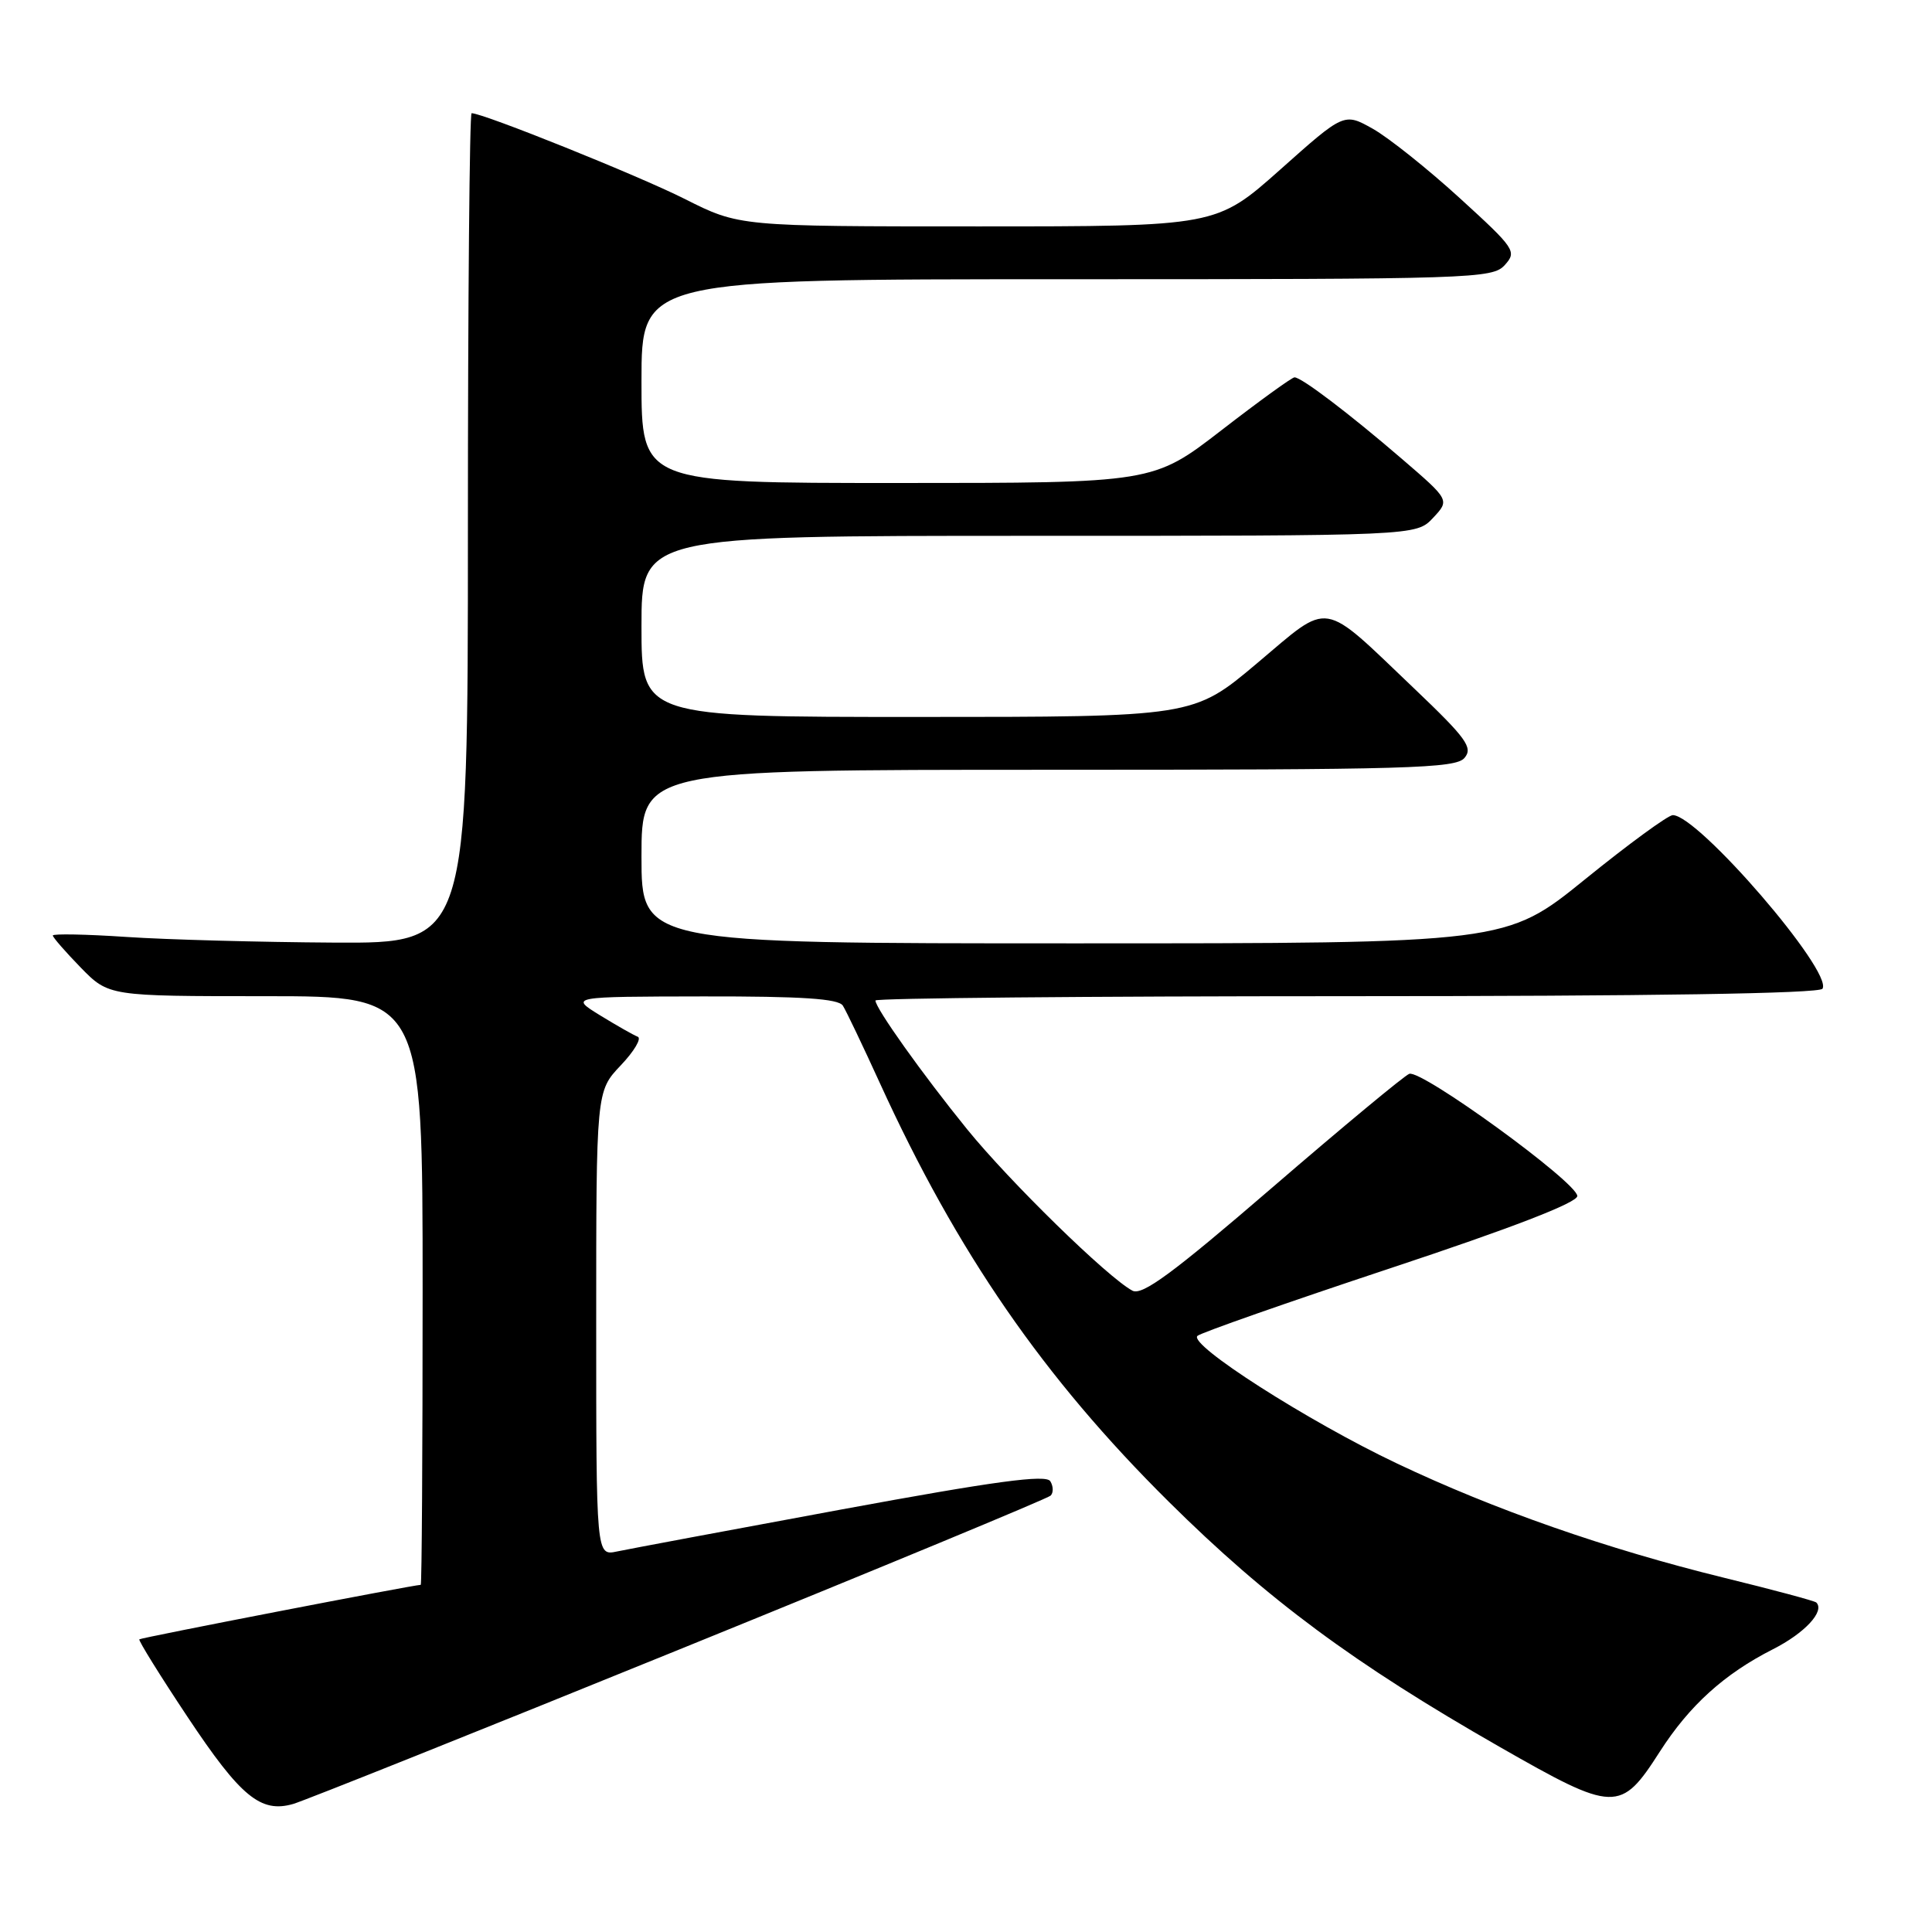 <?xml version="1.0" encoding="UTF-8" standalone="no"?>
<!DOCTYPE svg PUBLIC "-//W3C//DTD SVG 1.1//EN" "http://www.w3.org/Graphics/SVG/1.1/DTD/svg11.dtd" >
<svg xmlns="http://www.w3.org/2000/svg" xmlns:xlink="http://www.w3.org/1999/xlink" version="1.1" viewBox="0 0 256 256">
 <g >
 <path fill="currentColor"
d=" M 90.00 218.57 C 116.67 207.74 138.82 198.56 139.21 198.18 C 139.60 197.80 139.58 196.94 139.17 196.27 C 138.60 195.35 131.90 196.25 111.46 200.02 C 96.63 202.76 83.26 205.26 81.75 205.58 C 79.00 206.16 79.00 206.16 79.00 175.38 C 79.00 144.60 79.00 144.60 82.25 141.17 C 84.04 139.29 85.05 137.57 84.50 137.37 C 83.95 137.16 81.70 135.88 79.50 134.53 C 75.50 132.06 75.50 132.06 93.19 132.03 C 106.28 132.01 111.09 132.33 111.68 133.25 C 112.12 133.94 114.32 138.55 116.58 143.50 C 126.84 165.98 138.26 182.53 154.89 199.01 C 167.95 211.95 179.41 220.44 198.69 231.46 C 213.96 240.19 214.73 240.22 219.93 232.11 C 223.86 225.98 228.47 221.81 234.91 218.54 C 239.14 216.40 241.83 213.50 240.67 212.34 C 240.46 212.13 234.94 210.65 228.40 209.05 C 212.89 205.24 198.01 200.05 185.09 193.91 C 173.30 188.32 157.41 178.15 158.67 177.01 C 159.13 176.59 170.64 172.56 184.25 168.04 C 200.34 162.71 209.00 159.36 209.00 158.48 C 209.00 156.69 188.32 141.66 186.73 142.29 C 186.05 142.56 177.89 149.33 168.60 157.34 C 155.39 168.73 151.34 171.71 150.05 171.02 C 146.78 169.28 133.78 156.57 128.13 149.61 C 122.22 142.32 116.00 133.59 116.00 132.57 C 116.00 132.26 144.10 132.00 178.44 132.00 C 218.64 132.00 241.10 131.65 241.49 131.01 C 242.90 128.74 224.99 107.98 221.65 108.01 C 221.02 108.02 215.79 111.84 210.03 116.51 C 199.55 125.00 199.55 125.00 142.28 125.00 C 85.00 125.00 85.00 125.00 85.00 113.50 C 85.00 102.00 85.00 102.00 138.88 102.00 C 186.74 102.00 192.90 101.82 194.06 100.42 C 195.20 99.06 194.30 97.82 187.44 91.28 C 174.88 79.32 176.44 79.58 166.56 87.89 C 158.12 95.00 158.12 95.00 121.56 95.00 C 85.00 95.00 85.00 95.00 85.00 83.00 C 85.00 71.00 85.00 71.00 136.33 71.00 C 187.65 71.00 187.65 71.00 189.88 68.63 C 192.10 66.26 192.10 66.26 185.80 60.84 C 178.81 54.82 172.46 50.00 171.53 50.00 C 171.19 50.00 166.84 53.15 161.86 57.00 C 152.80 64.00 152.80 64.00 118.90 64.00 C 85.00 64.00 85.00 64.00 85.00 50.50 C 85.00 37.00 85.00 37.00 141.35 37.00 C 195.20 37.00 197.77 36.92 199.39 35.12 C 201.02 33.32 200.76 32.94 193.39 26.22 C 189.16 22.36 183.99 18.24 181.90 17.06 C 178.10 14.93 178.10 14.93 169.64 22.47 C 161.17 30.00 161.17 30.00 129.56 30.00 C 97.95 30.00 97.95 30.00 90.73 26.36 C 84.62 23.28 64.03 15.00 62.49 15.00 C 62.22 15.00 62.00 39.75 62.00 70.00 C 62.00 125.00 62.00 125.00 44.25 124.90 C 34.49 124.84 22.11 124.51 16.75 124.15 C 11.39 123.79 7.00 123.71 7.00 123.96 C 7.00 124.21 8.67 126.12 10.70 128.21 C 14.41 132.00 14.41 132.00 35.20 132.00 C 56.00 132.00 56.00 132.00 56.00 171.00 C 56.00 192.45 55.89 210.00 55.75 210.00 C 54.75 210.02 18.67 217.00 18.46 217.22 C 18.32 217.37 21.19 222.00 24.85 227.50 C 31.89 238.09 34.55 240.28 38.86 239.03 C 40.31 238.61 63.33 229.41 90.00 218.57 Z "/>
</g>
</svg>